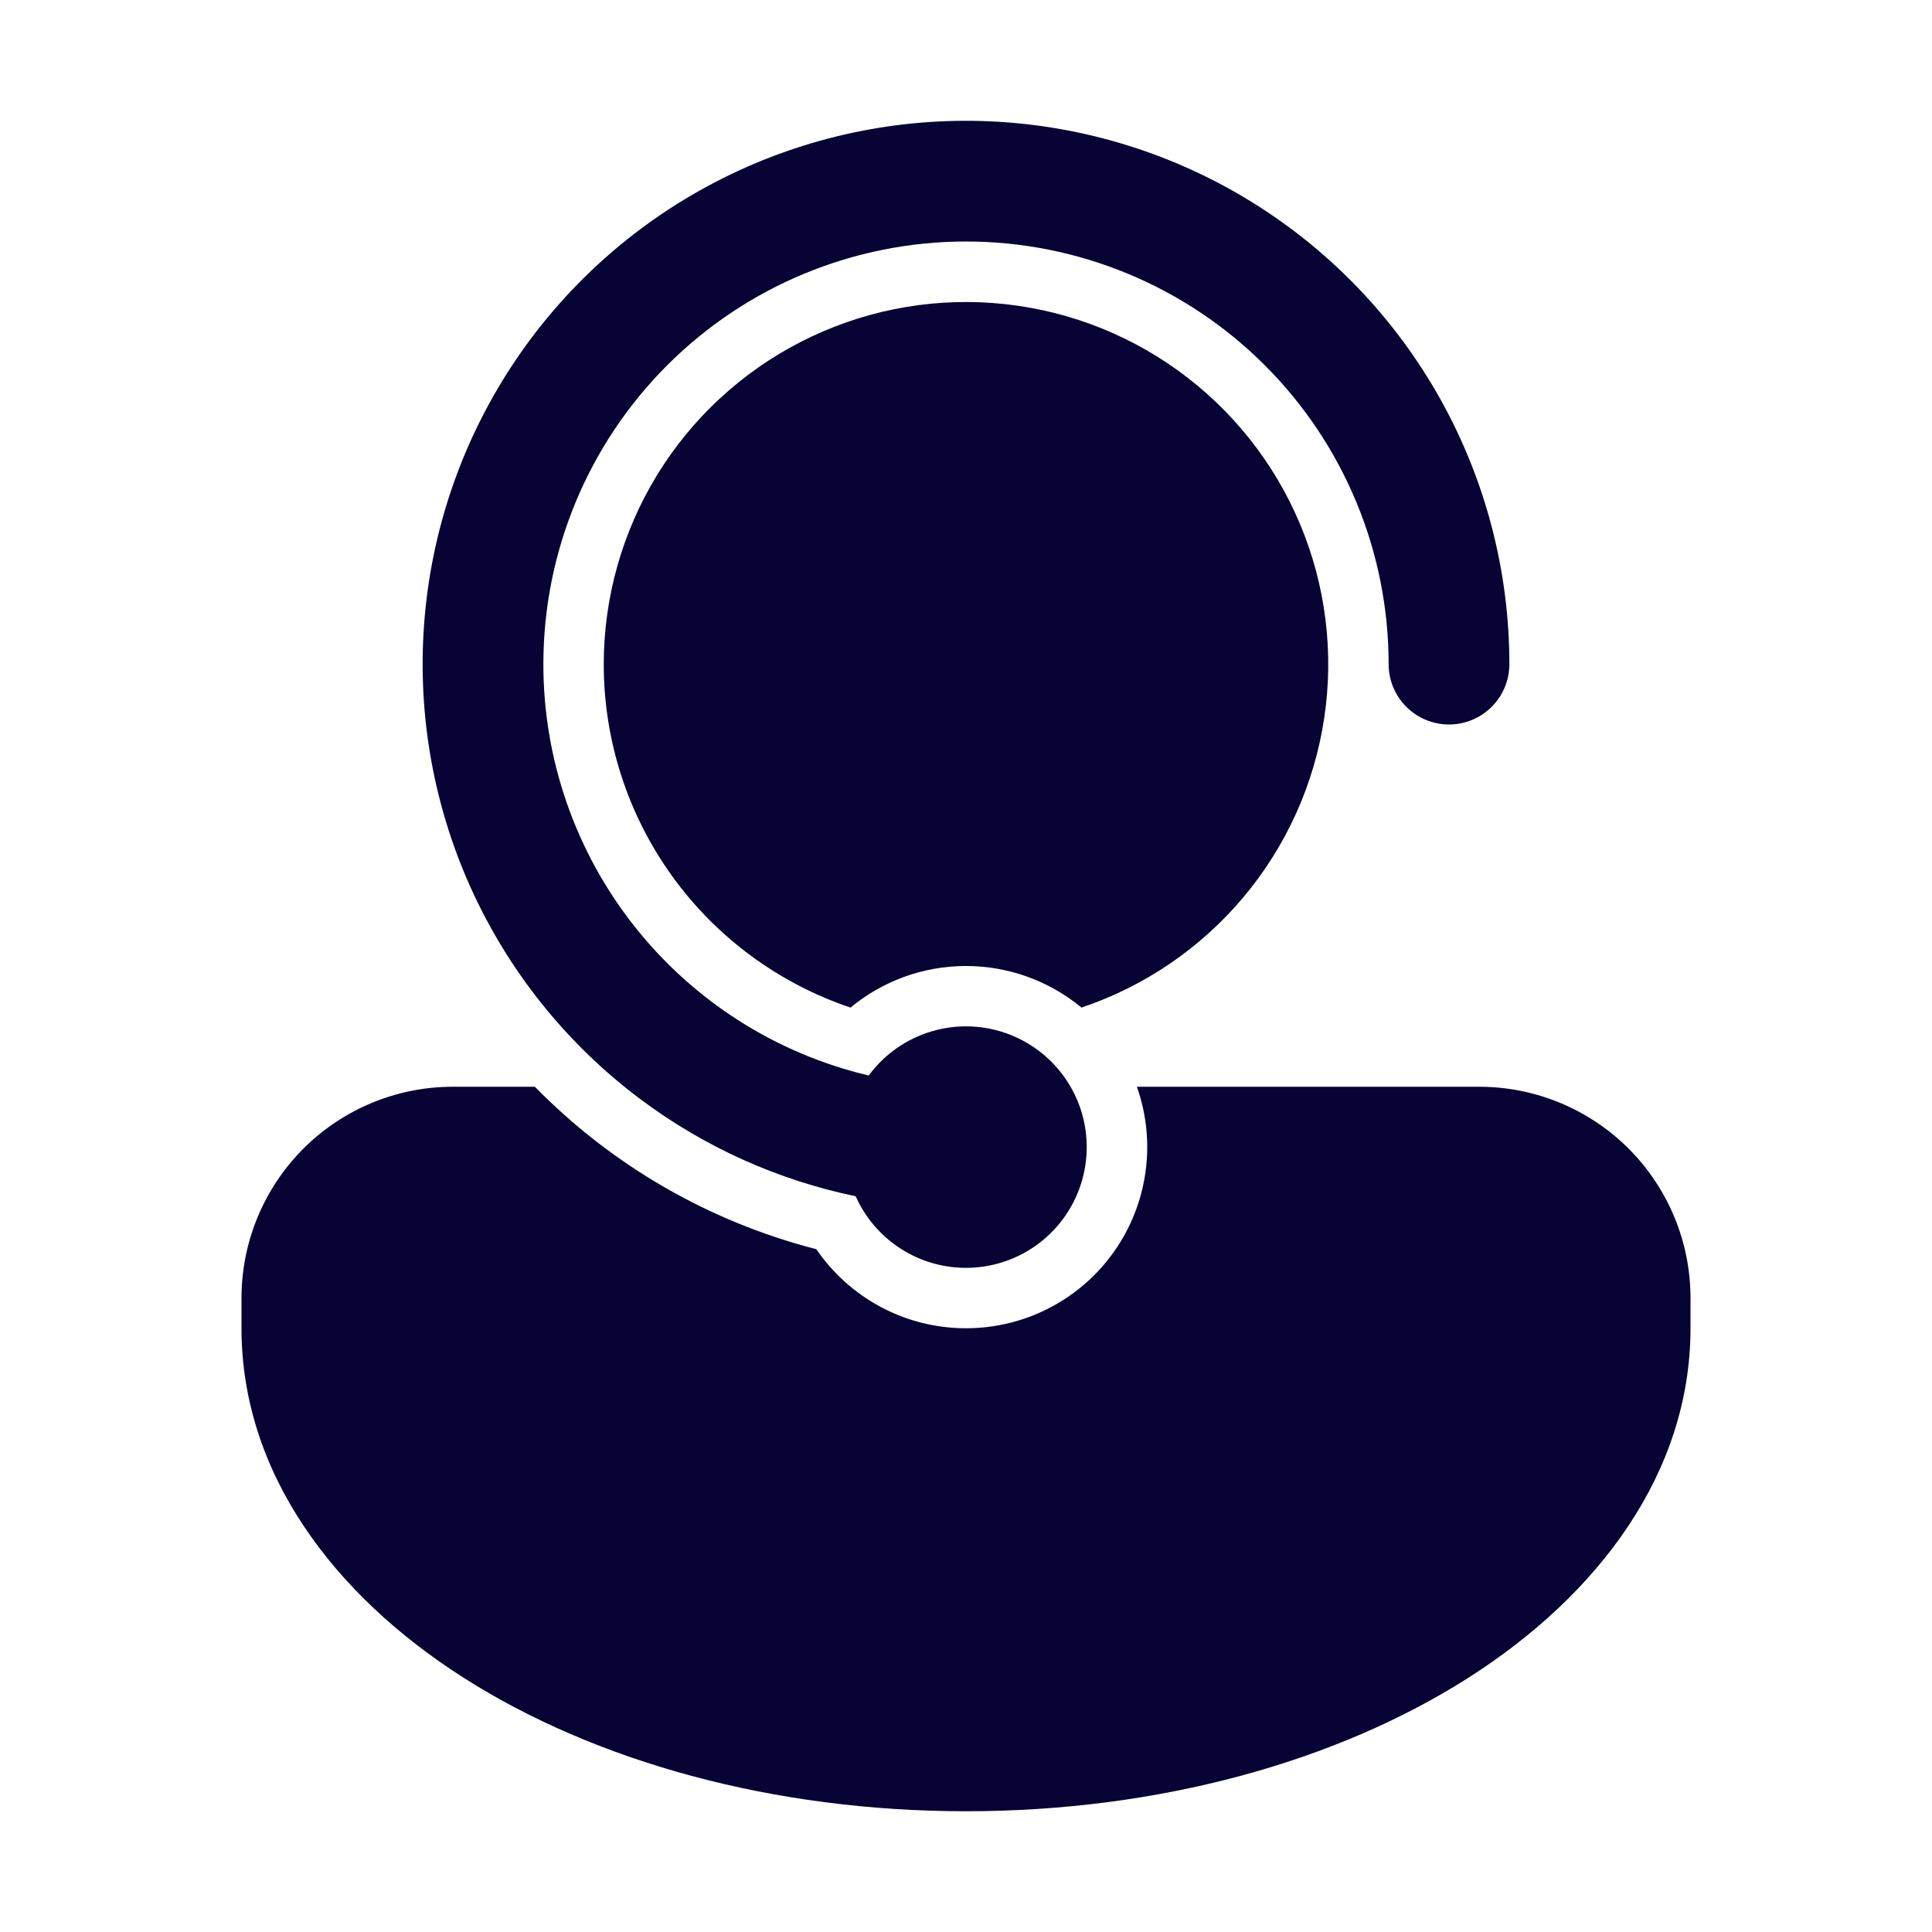 <svg width="40" height="40" viewBox="0 0 40 40" fill="none" xmlns="http://www.w3.org/2000/svg">
<path d="M11.25 13.75C11.25 11.429 12.172 9.204 13.813 7.563C15.454 5.922 17.679 5 20 5C22.321 5 24.546 5.922 26.187 7.563C27.828 9.204 28.75 11.429 28.75 13.75C28.75 14.082 28.882 14.399 29.116 14.634C29.351 14.868 29.669 15 30 15C30.331 15 30.649 14.868 30.884 14.634C31.118 14.399 31.25 14.082 31.25 13.75C31.25 11.831 30.759 9.945 29.824 8.269C28.889 6.594 27.541 5.185 25.909 4.178C24.276 3.17 22.413 2.597 20.496 2.512C18.58 2.427 16.673 2.834 14.958 3.694C13.243 4.554 11.776 5.838 10.697 7.425C9.618 9.011 8.963 10.847 8.794 12.758C8.625 14.669 8.947 16.592 9.73 18.344C10.513 20.095 11.732 21.617 13.269 22.765C14.587 23.75 16.105 24.433 17.716 24.767C17.94 25.27 18.323 25.684 18.806 25.946C19.289 26.209 19.845 26.305 20.388 26.219C20.931 26.134 21.43 25.872 21.81 25.474C22.189 25.076 22.426 24.564 22.485 24.018C22.544 23.471 22.422 22.921 22.136 22.451C21.851 21.982 21.418 21.619 20.906 21.42C20.394 21.22 19.83 21.195 19.302 21.349C18.775 21.502 18.312 21.825 17.986 22.267C16.068 21.814 14.36 20.726 13.137 19.18C11.914 17.634 11.249 15.721 11.25 13.75ZM12.5 13.75C12.501 12.37 12.882 11.017 13.601 9.84C14.321 8.663 15.352 7.707 16.58 7.078C17.808 6.449 19.185 6.17 20.561 6.274C21.937 6.377 23.258 6.858 24.378 7.663C25.498 8.469 26.375 9.567 26.911 10.839C27.447 12.11 27.622 13.505 27.416 14.869C27.211 16.233 26.633 17.515 25.747 18.572C24.86 19.629 23.699 20.421 22.391 20.861C21.719 20.305 20.873 20 20 20C19.091 20 18.259 20.324 17.609 20.861C16.12 20.36 14.825 19.404 13.909 18.129C12.992 16.853 12.499 15.321 12.5 13.75ZM20 27.5C20.6 27.5 21.192 27.357 21.724 27.081C22.258 26.805 22.717 26.406 23.063 25.916C23.41 25.426 23.634 24.86 23.716 24.266C23.799 23.671 23.738 23.066 23.538 22.5H30.625C31.785 22.5 32.898 22.961 33.719 23.781C34.539 24.602 35 25.715 35 26.875V27.5C35 30.491 33.096 33.021 30.394 34.741C27.676 36.471 23.997 37.5 20 37.5C16.003 37.5 12.325 36.471 9.606 34.741C6.904 33.021 5 30.491 5 27.5V26.875C5 25.715 5.461 24.602 6.281 23.781C7.102 22.961 8.215 22.5 9.375 22.5H11.074C12.672 24.132 14.688 25.295 16.901 25.863C17.576 26.851 18.714 27.5 20 27.5Z" fill="#070335"/>
</svg>
